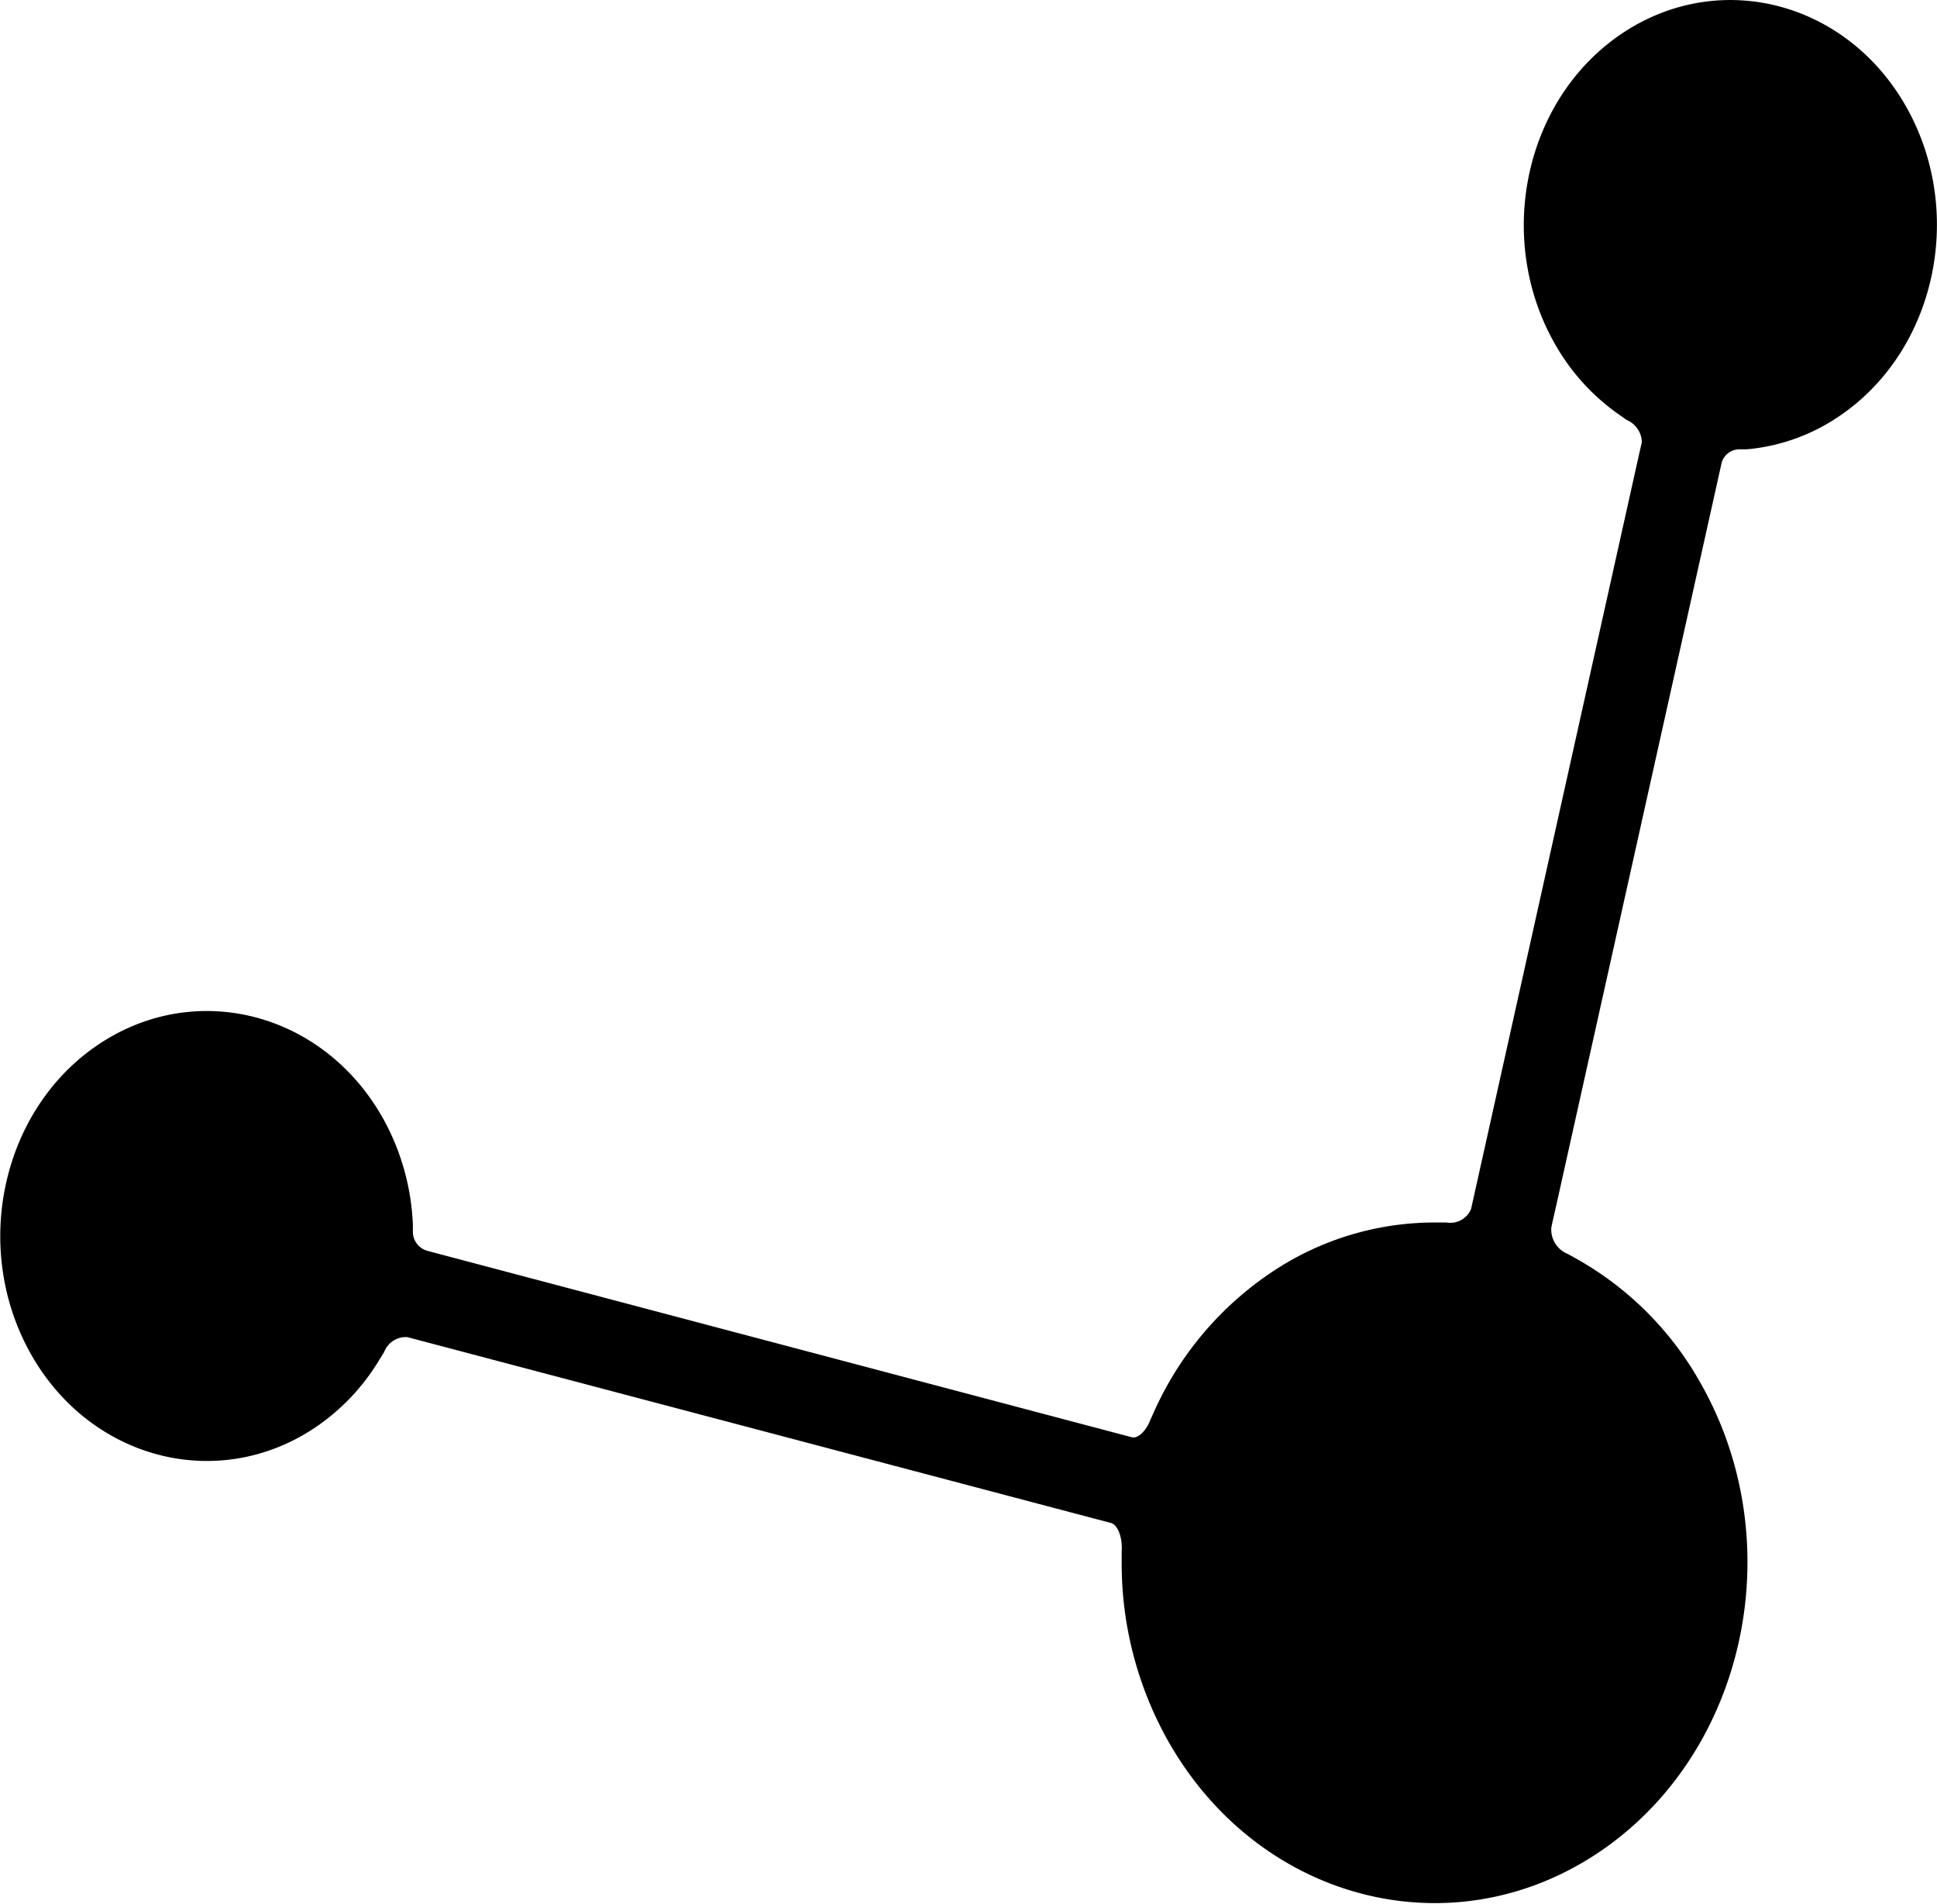 <svg id="Layer_1" data-name="Layer 1" xmlns="http://www.w3.org/2000/svg" viewBox="0 0 196.57 193.15"><title>12</title><path d="M-8476.61,3850.28a19.71,19.71,0,0,0,9.26-3.27c9.89-6.56,13-20.61,7-31.37s-18.93-14.17-28.82-7.61-13,20.61-7,31.37a21.91,21.91,0,0,0,6.53,7.3l0.86,0.6a2.53,2.53,0,0,1,1.54,2.23c-0.15.68-.28,1.24-0.28,1.24l-16.7,75-0.35,1.58a2.28,2.28,0,0,1-2.5,1.38h-1.08a29.69,29.69,0,0,0-16.67,5.05,33.5,33.5,0,0,0-11.86,14l-0.45,1c-0.43,1.12-1.26,1.9-1.87,1.74l-1.1-.29L-8609,3932l-1.5-.4a2,2,0,0,1-1.46-1.87l0-.74a24.24,24.24,0,0,0-3-10.77c-6-10.76-18.93-14.17-28.82-7.61s-13,20.61-7,31.37,18.93,14.17,28.82,7.61a21.83,21.83,0,0,0,6.53-6.82l0.55-.89a2.36,2.36,0,0,1,2.35-1.52l1.44,0.38,68.65,18.13,1.3,0.34c0.72,0.19,1.21,1.49,1.11,2.89v1.28a36.73,36.73,0,0,0,4.64,17.83c9.13,16.3,28.67,21.46,43.64,11.52s19.71-31.21,10.58-47.5a32.82,32.82,0,0,0-12.57-12.74l-1-.56a2.67,2.67,0,0,1-1.69-2.69c0.21-1,.39-1.75.39-1.75l16.6-74.52,0.3-1.35a1.88,1.88,0,0,1,1.79-1.34Z" transform="translate(8653.86 -3804.69)"/></svg>